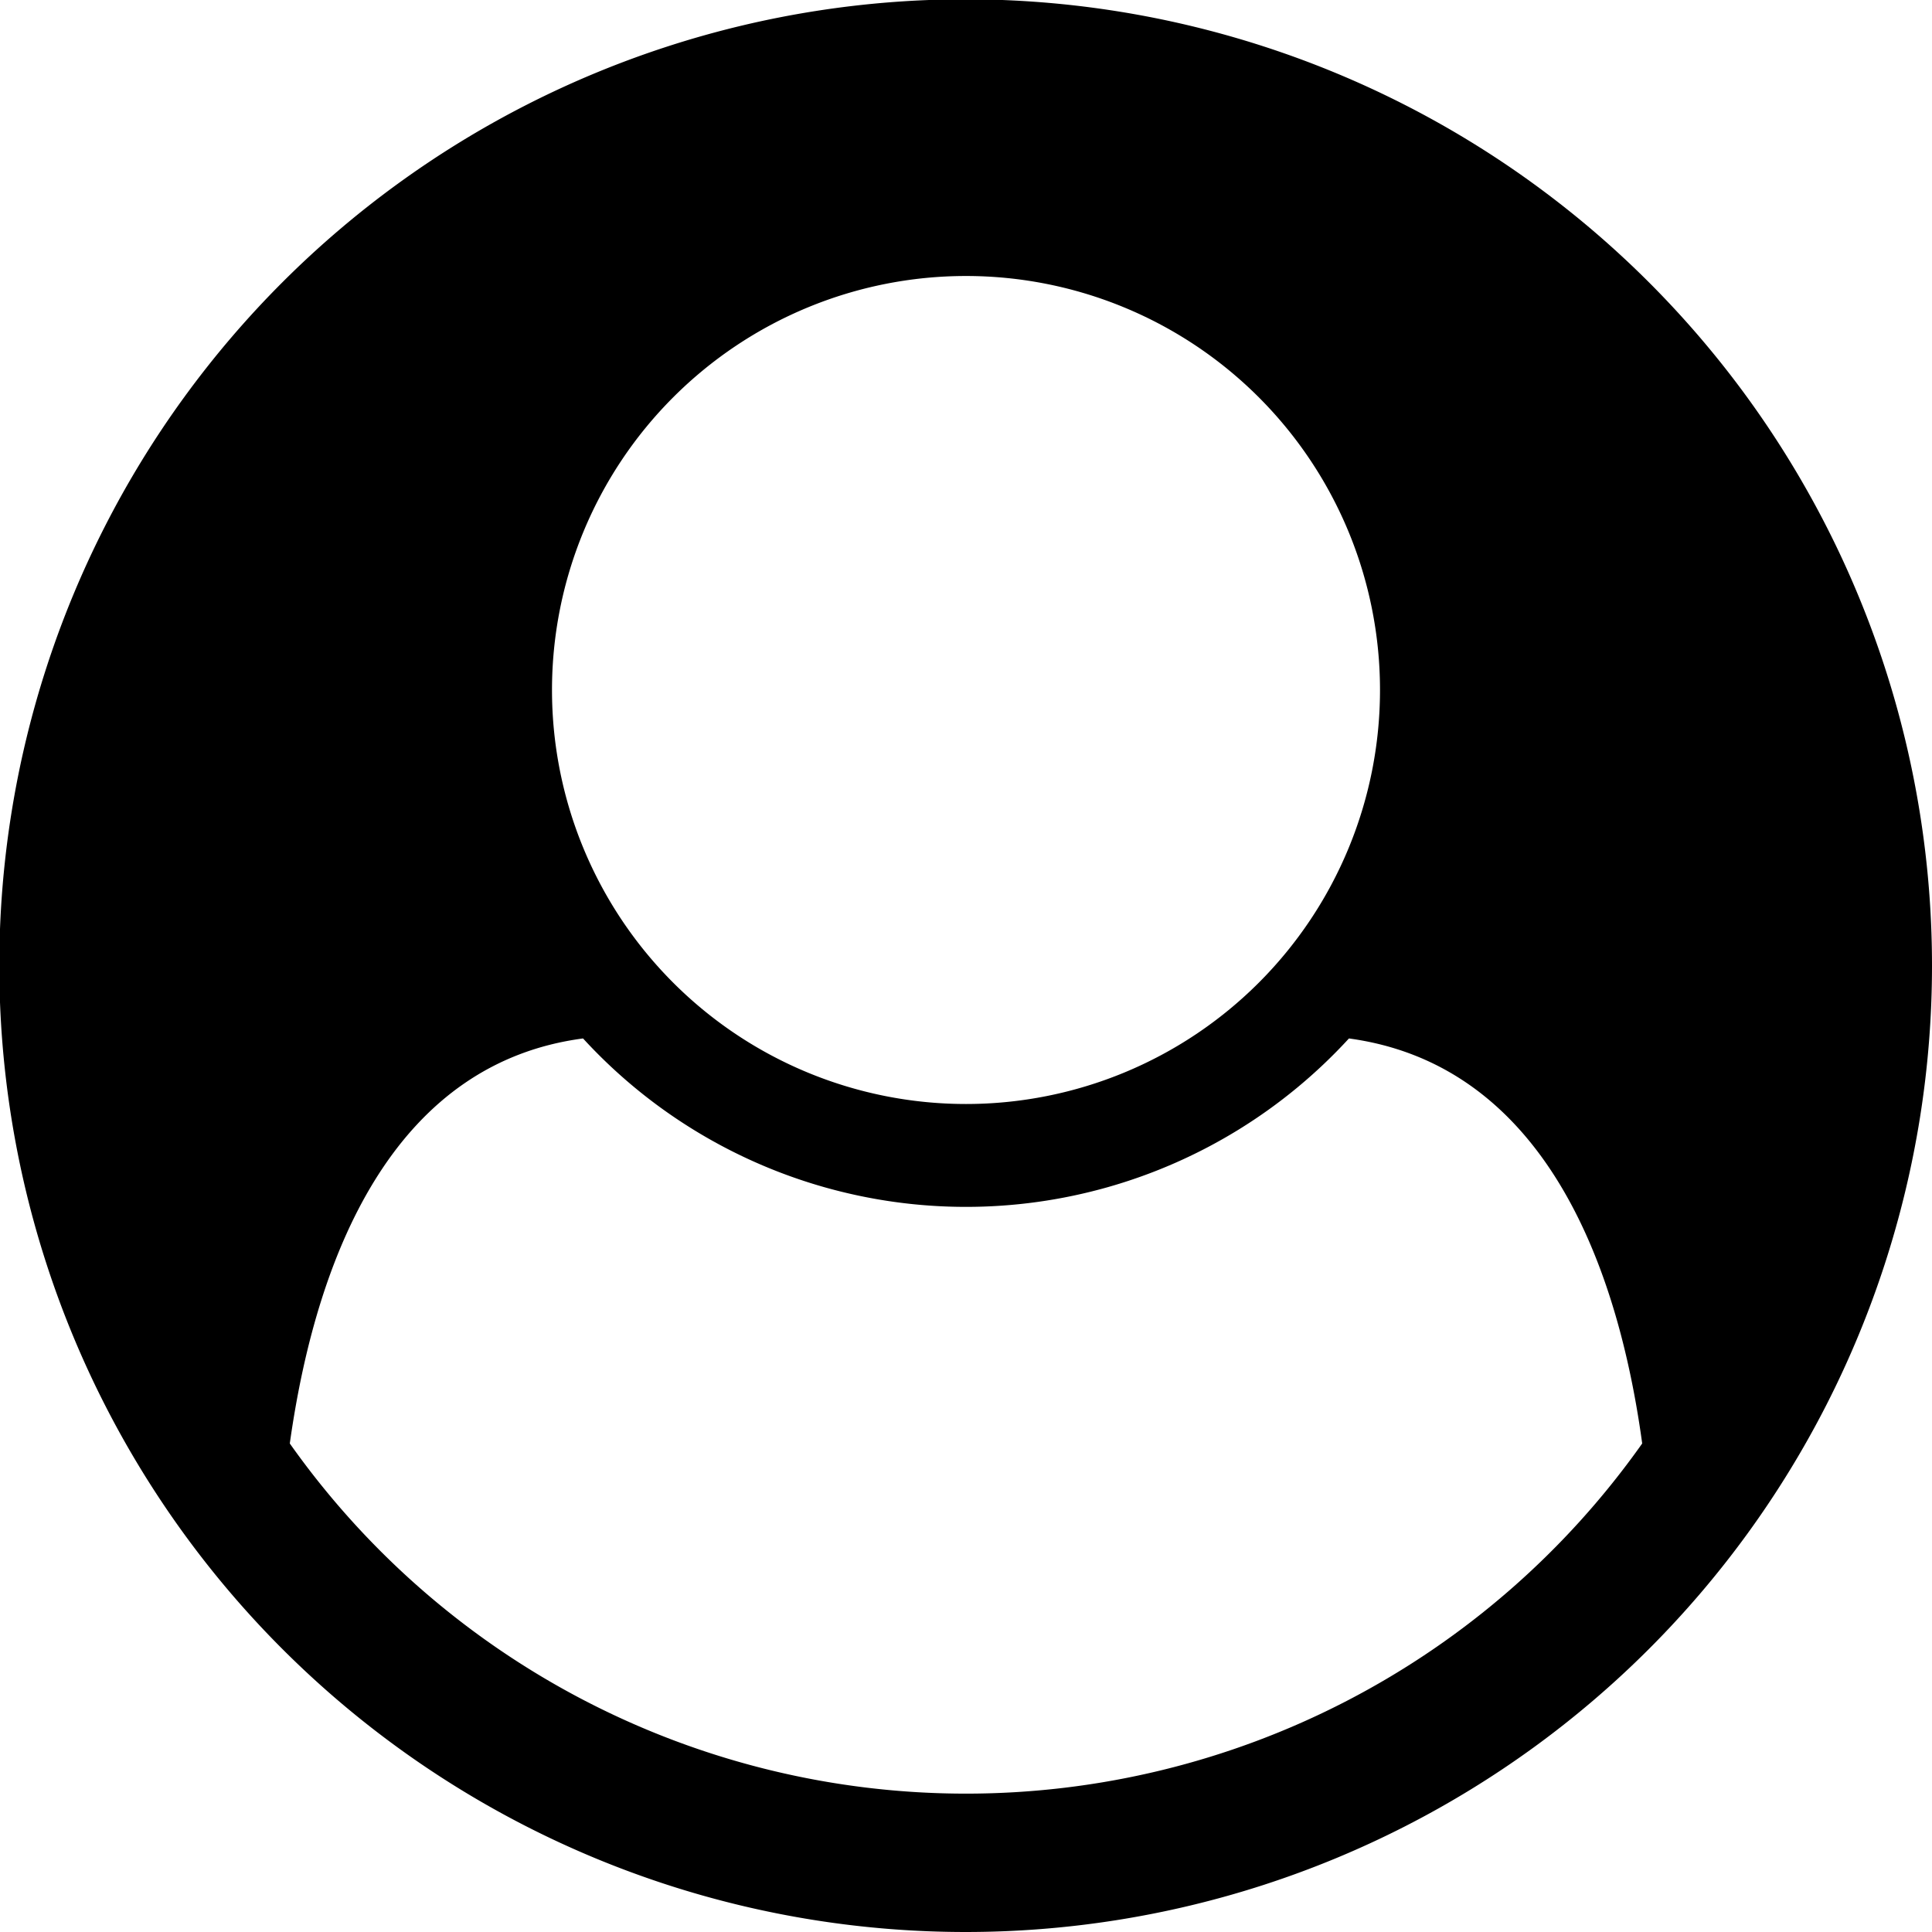 <svg xmlns="http://www.w3.org/2000/svg" viewBox="0 0 28 28"><path d="M23.8 20.92c-.4-2.92-1.6-5.51-4.25-5.87a7.53 7.53 0 0 1-11.1 0C5.8 15.4 4.61 18 4.2 20.92a12 12 0 0 0 19.6 0zM20 10a6 6 0 1 0-12 0 6 6 0 0 0 12 0zm8 4a14 14 0 1 1-28.01-.01A14 14 0 0 1 28 14z"/></svg>